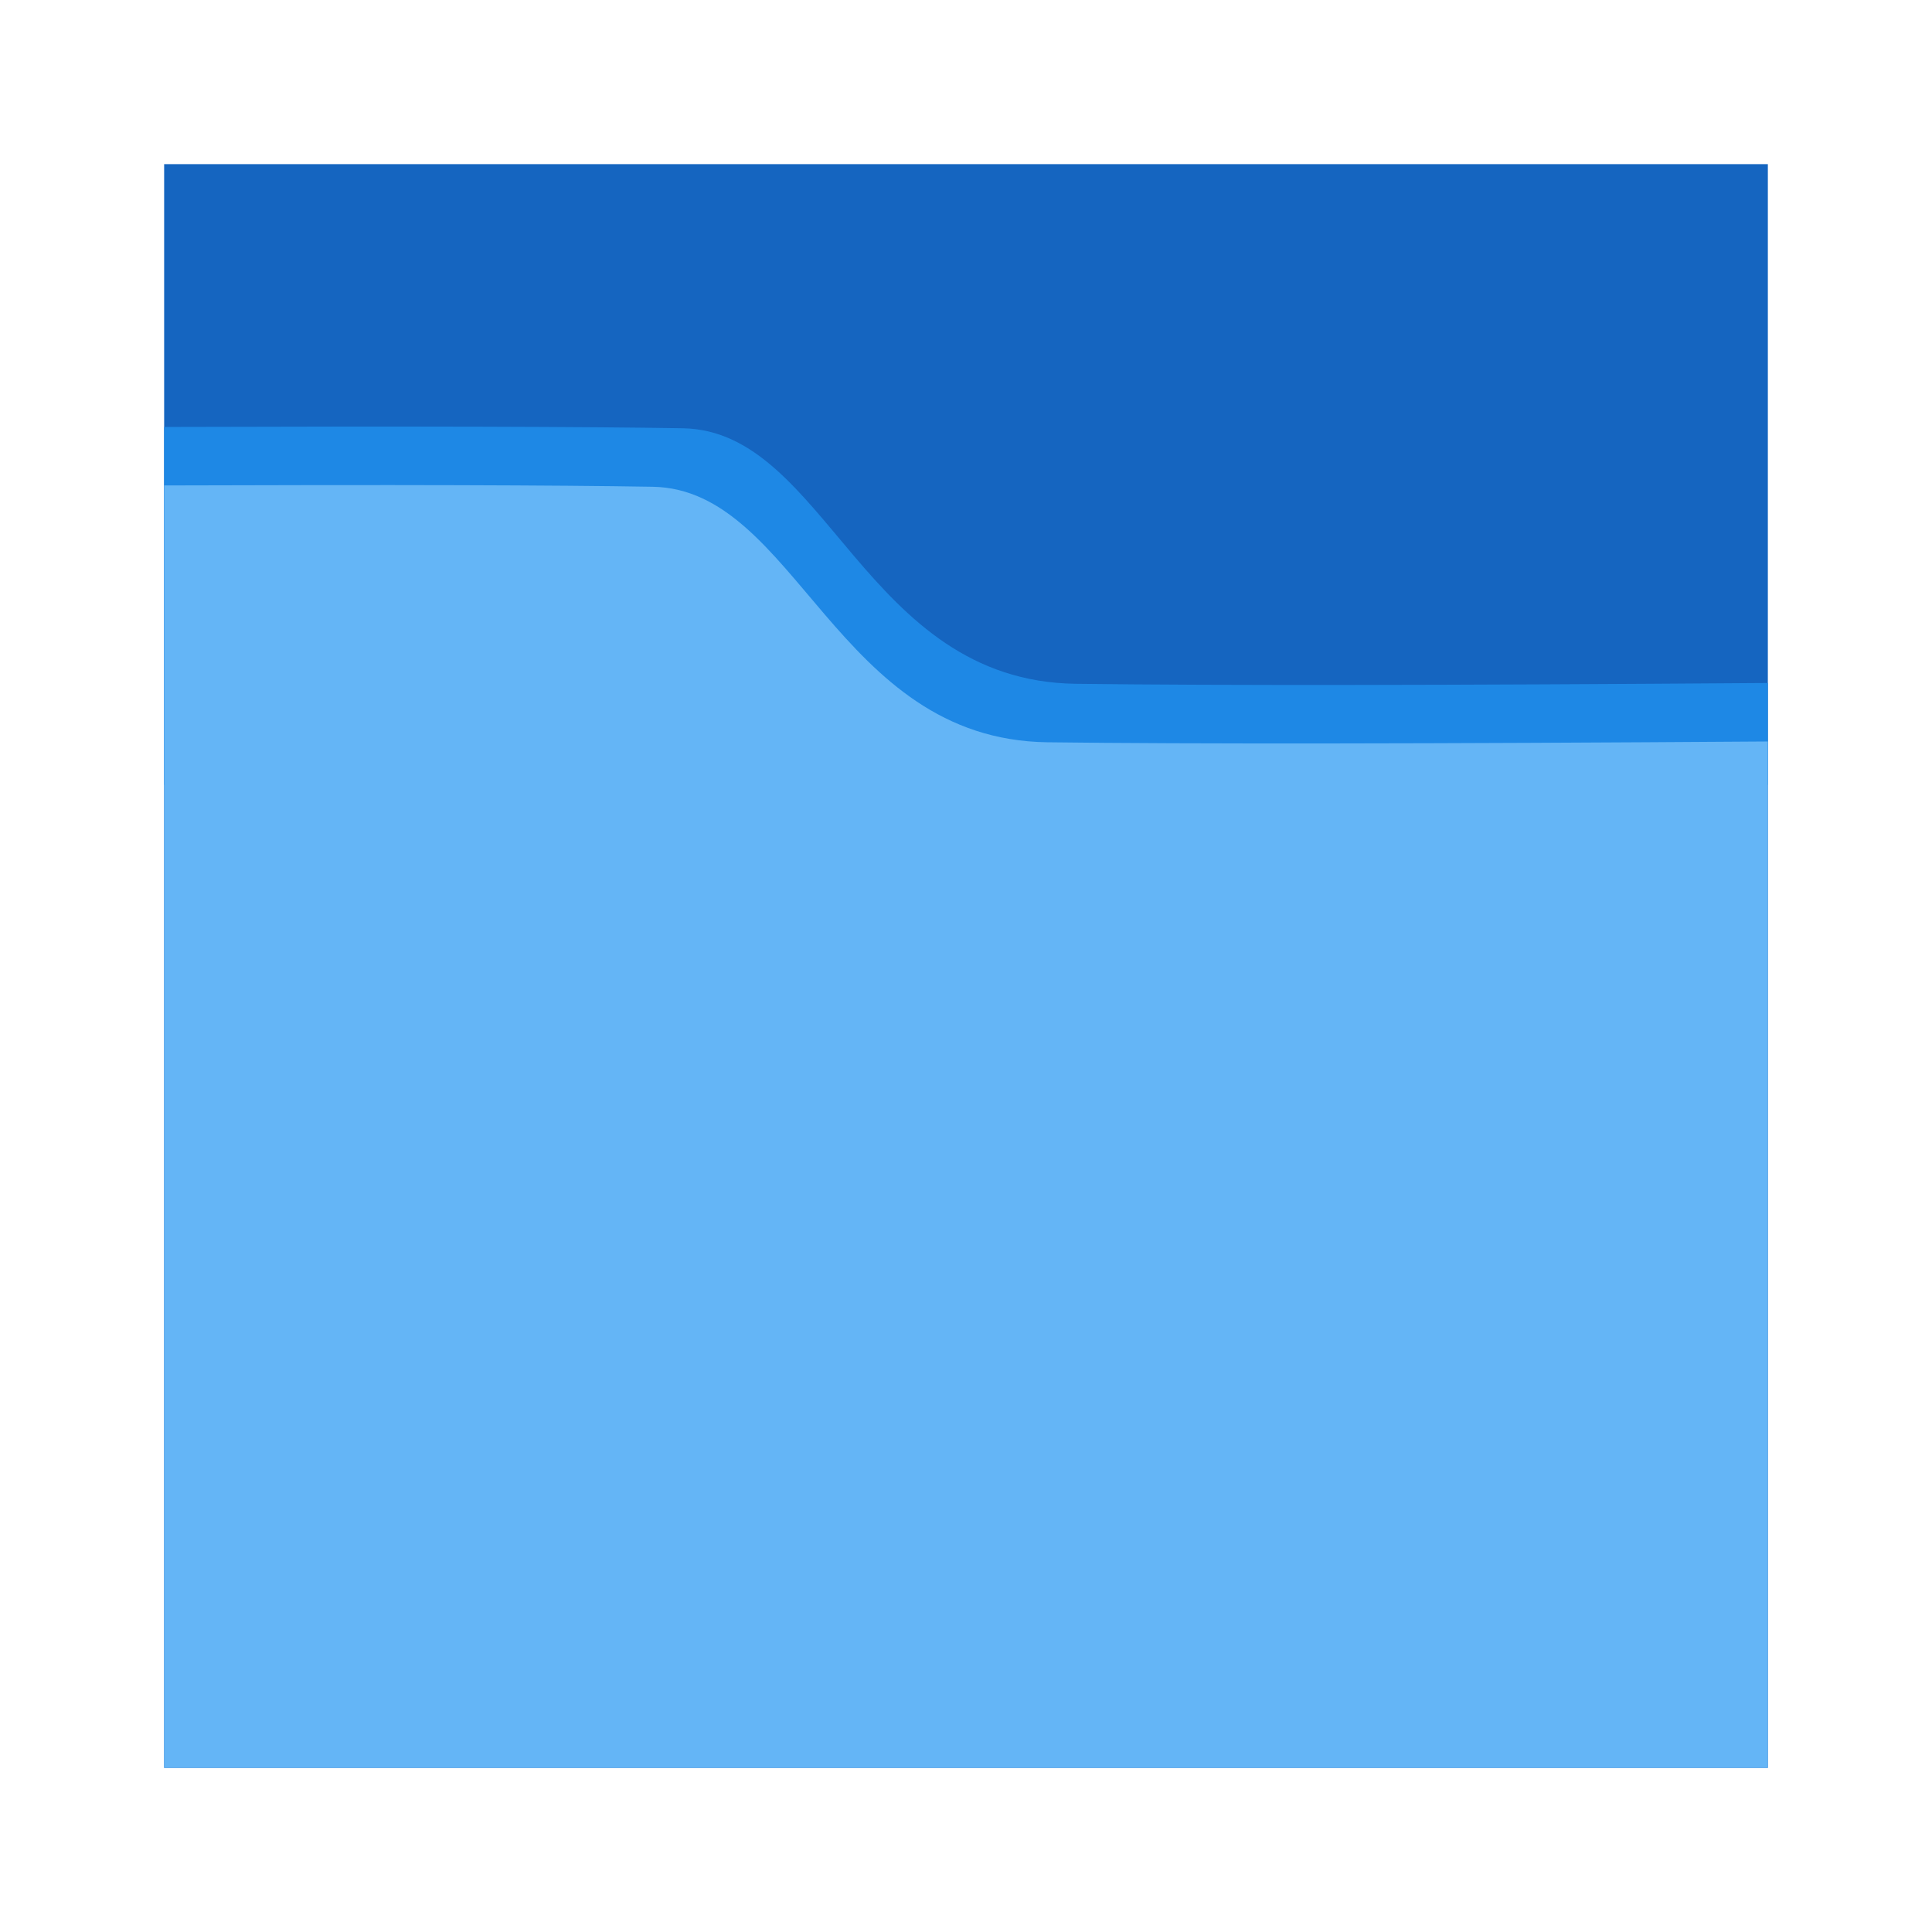 <?xml version="1.0" standalone="no"?><!-- Generator: Gravit.io --><svg xmlns="http://www.w3.org/2000/svg" xmlns:xlink="http://www.w3.org/1999/xlink" style="isolation:isolate" viewBox="0 0 1024 1024" width="1024" height="1024"><defs><clipPath id="_clipPath_vgpl1ATM1XWfHpprOXRHDkzvTTnKbcTX"><rect width="1024" height="1024"/></clipPath></defs><g clip-path="url(#_clipPath_vgpl1ATM1XWfHpprOXRHDkzvTTnKbcTX)"><path d=" M 87 87 L 87 937 L 937 937 L 937 87 L 87 87 Z " fill-rule="evenodd" fill="rgb(21,101,192)"/><path d=" M 362 227 Q 285.772 225.688 87 226.294 L 87 416 L 937 416 L 937 362 Q 682.485 363.848 570.242 362.424 C 458 361 438.228 228.312 362 227 Z " fill-rule="evenodd" fill="rgb(30,136,229)"/><path d=" M 346 258 Q 269.772 256.688 87 257.294 L 87 937 L 937 937 L 937 393 Q 667.485 394.848 555.242 393.424 C 443 392 422.228 259.312 346 258 Z " fill-rule="evenodd" fill="rgb(100,181,246)"/></g></svg>